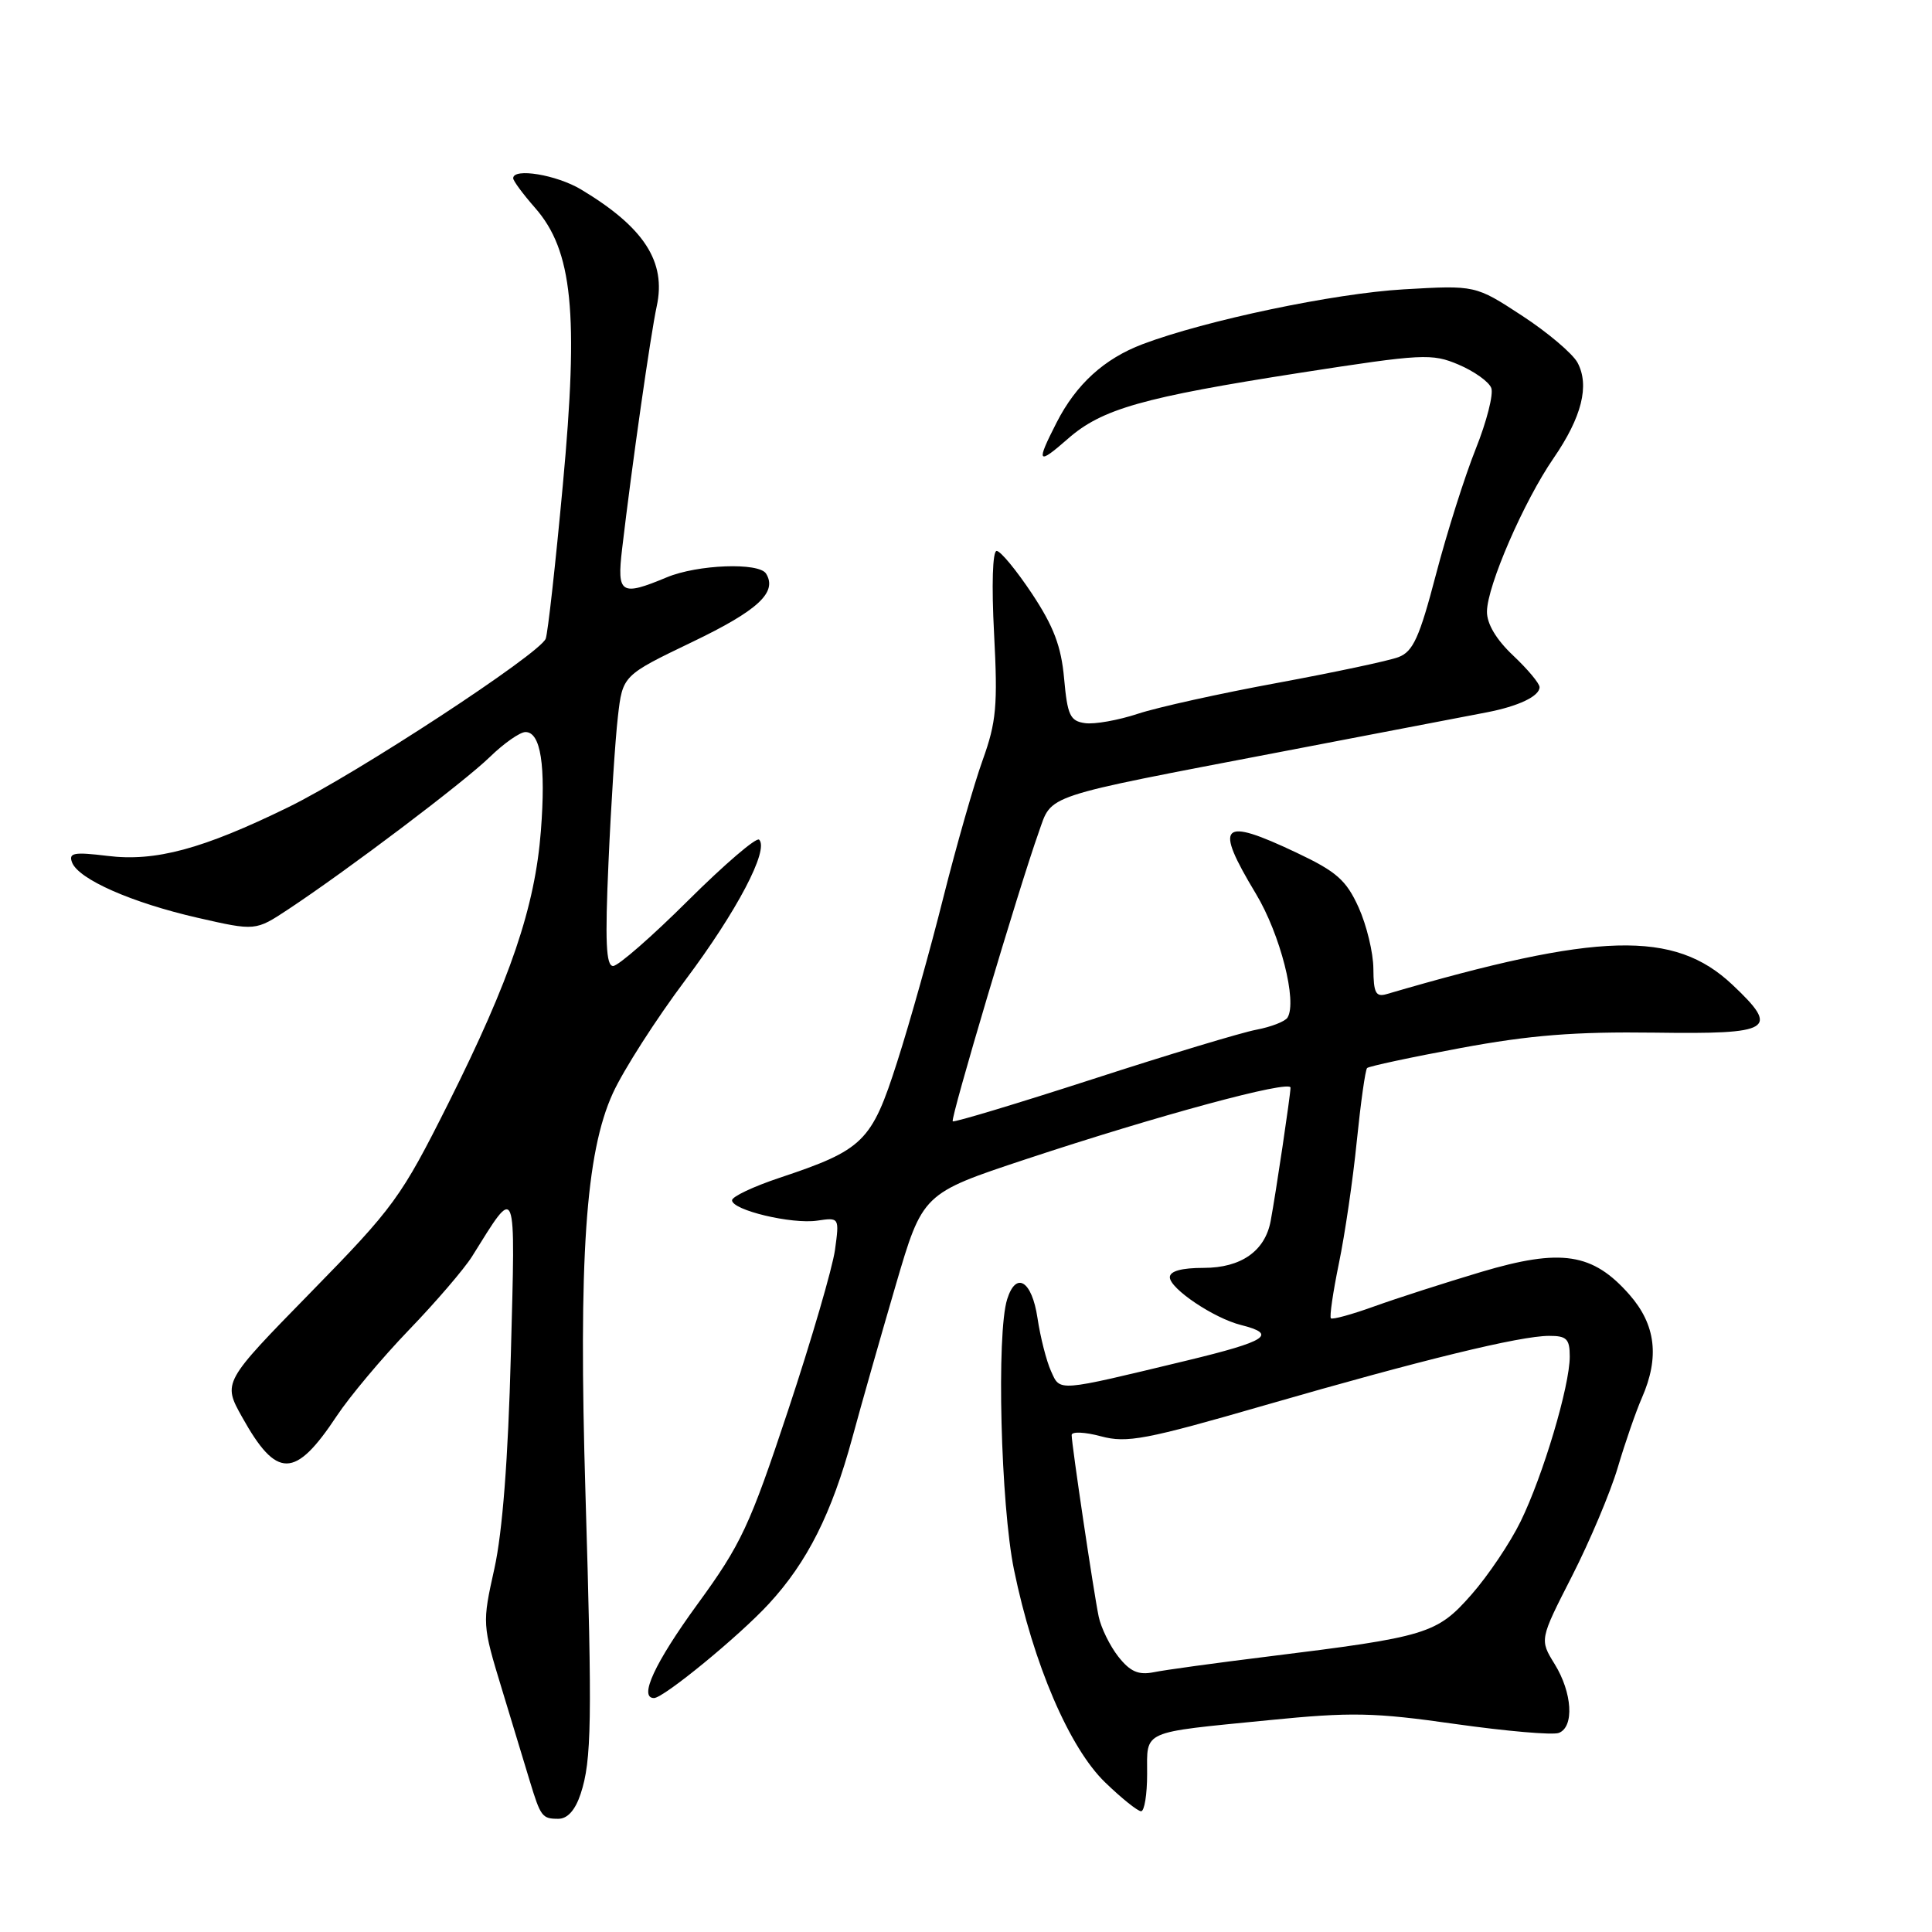 <?xml version="1.0" encoding="UTF-8" standalone="no"?>
<!DOCTYPE svg PUBLIC "-//W3C//DTD SVG 1.1//EN" "http://www.w3.org/Graphics/SVG/1.1/DTD/svg11.dtd" >
<svg xmlns="http://www.w3.org/2000/svg" xmlns:xlink="http://www.w3.org/1999/xlink" version="1.1" viewBox="0 0 256 256">
 <g >
 <path fill="currentColor"
d=" M 76.94 237.69 C 78.40 233.26 78.48 228.02 77.58 198.00 C 76.64 166.71 77.59 152.76 81.21 144.85 C 82.62 141.77 86.94 135.03 90.81 129.87 C 97.63 120.77 101.93 112.60 100.59 111.26 C 100.23 110.90 96.01 114.52 91.20 119.30 C 86.39 124.09 81.91 128.00 81.24 128.00 C 80.30 128.00 80.16 124.75 80.63 114.25 C 80.96 106.69 81.52 98.03 81.87 95.00 C 82.50 89.50 82.50 89.50 91.74 85.06 C 100.45 80.88 103.03 78.48 101.51 76.01 C 100.57 74.49 92.42 74.80 88.35 76.50 C 82.26 79.04 81.73 78.70 82.43 72.75 C 83.74 61.59 86.21 44.32 87.02 40.58 C 88.30 34.68 85.35 30.12 77.00 25.11 C 73.75 23.16 68.00 22.21 68.00 23.62 C 68.00 23.96 69.30 25.72 70.89 27.53 C 75.87 33.20 76.70 41.41 74.58 64.24 C 73.61 74.74 72.59 83.91 72.31 84.63 C 71.54 86.63 47.23 102.55 38.22 106.95 C 26.85 112.51 20.59 114.20 14.24 113.41 C 9.78 112.87 9.06 113.00 9.55 114.28 C 10.41 116.51 17.45 119.61 26.18 121.61 C 33.85 123.36 33.85 123.36 38.18 120.50 C 46.09 115.27 61.44 103.67 64.90 100.31 C 66.77 98.49 68.90 97.00 69.63 97.00 C 71.65 97.00 72.34 101.42 71.67 110.10 C 70.89 120.18 67.64 129.76 59.41 146.19 C 53.14 158.69 52.19 159.99 41.15 171.27 C 29.51 183.17 29.51 183.17 32.08 187.77 C 36.67 196.00 39.09 195.97 44.61 187.64 C 46.32 185.06 50.63 179.92 54.19 176.22 C 57.75 172.53 61.50 168.15 62.54 166.50 C 68.54 156.90 68.30 156.29 67.69 179.50 C 67.33 193.33 66.58 203.01 65.51 207.84 C 63.89 215.14 63.89 215.23 66.51 223.84 C 67.96 228.60 69.62 234.07 70.20 236.00 C 71.64 240.73 71.84 241.00 73.98 241.00 C 75.20 241.00 76.22 239.86 76.94 237.69 Z  M 152.00 235.07 C 152.00 229.21 151.07 229.62 168.04 227.94 C 179.06 226.84 182.07 226.90 192.84 228.44 C 199.58 229.39 205.75 229.93 206.55 229.62 C 208.62 228.83 208.34 224.29 206.00 220.50 C 204.00 217.26 204.00 217.26 208.30 208.84 C 210.66 204.21 213.39 197.74 214.36 194.46 C 215.33 191.18 216.77 187.02 217.56 185.22 C 219.92 179.83 219.40 175.53 215.91 171.55 C 211.05 166.02 206.87 165.38 196.26 168.54 C 191.44 169.98 185.07 172.03 182.10 173.10 C 179.14 174.17 176.55 174.88 176.35 174.68 C 176.15 174.48 176.63 171.21 177.41 167.41 C 178.20 163.61 179.27 156.33 179.78 151.22 C 180.30 146.12 180.91 141.75 181.15 141.52 C 181.38 141.29 186.96 140.09 193.54 138.87 C 202.75 137.16 208.66 136.69 219.25 136.83 C 234.88 137.05 235.87 136.44 229.55 130.48 C 221.84 123.21 211.83 123.49 183.75 131.72 C 182.30 132.15 182.00 131.57 181.98 128.37 C 181.97 126.24 181.08 122.58 180.02 120.23 C 178.38 116.62 177.10 115.49 171.79 112.98 C 161.74 108.22 160.83 109.15 166.41 118.42 C 169.64 123.78 171.92 132.71 170.60 134.84 C 170.28 135.35 168.43 136.07 166.49 136.44 C 164.55 136.80 154.77 139.75 144.76 143.00 C 134.75 146.24 126.42 148.75 126.24 148.58 C 125.91 148.24 135.04 117.55 137.64 110.27 C 139.45 105.19 137.76 105.75 170.00 99.57 C 182.93 97.09 195.07 94.76 197.00 94.39 C 201.21 93.58 204.00 92.25 204.00 91.05 C 204.00 90.56 202.43 88.68 200.50 86.86 C 198.26 84.75 197.01 82.65 197.03 81.03 C 197.06 77.62 201.93 66.41 205.85 60.72 C 209.60 55.27 210.65 51.08 209.03 48.05 C 208.38 46.85 205.08 44.05 201.68 41.83 C 195.50 37.79 195.50 37.79 186.00 38.34 C 176.79 38.87 159.76 42.45 151.41 45.60 C 146.31 47.53 142.59 50.92 140.00 56.00 C 137.25 61.38 137.46 61.68 141.49 58.15 C 146.00 54.18 151.41 52.65 172.32 49.39 C 188.50 46.88 189.72 46.81 193.26 48.31 C 195.33 49.19 197.29 50.58 197.60 51.41 C 197.92 52.23 196.99 55.87 195.54 59.49 C 194.09 63.11 191.72 70.60 190.27 76.13 C 188.09 84.47 187.24 86.34 185.31 87.07 C 184.04 87.56 176.80 89.09 169.25 90.49 C 161.69 91.88 153.37 93.72 150.77 94.58 C 148.17 95.44 145.02 96.00 143.77 95.82 C 141.79 95.54 141.44 94.78 141.00 89.91 C 140.62 85.64 139.61 82.99 136.74 78.66 C 134.67 75.55 132.57 73.00 132.06 73.00 C 131.52 73.00 131.38 77.53 131.72 83.96 C 132.22 93.49 132.02 95.68 130.21 100.71 C 129.06 103.90 126.72 112.09 125.00 118.91 C 123.29 125.74 120.54 135.55 118.88 140.71 C 115.49 151.31 114.43 152.35 103.25 156.08 C 99.81 157.23 97.00 158.56 97.00 159.04 C 97.00 160.35 104.91 162.24 108.29 161.74 C 111.22 161.31 111.23 161.32 110.64 165.62 C 110.31 168.00 107.52 177.56 104.43 186.87 C 99.33 202.23 98.21 204.62 92.40 212.59 C 86.76 220.34 84.60 225.00 86.66 225.00 C 87.93 225.00 97.94 216.79 101.88 212.51 C 106.98 206.98 110.21 200.55 112.94 190.50 C 114.13 186.10 116.72 177.02 118.68 170.32 C 122.25 158.14 122.25 158.14 135.88 153.62 C 153.41 147.81 171.00 143.05 171.00 144.12 C 171.00 145.04 169.06 158.09 168.37 161.78 C 167.63 165.77 164.45 168.00 159.50 168.00 C 156.56 168.00 155.00 168.43 155.01 169.25 C 155.03 170.76 160.86 174.68 164.44 175.57 C 169.32 176.80 167.91 177.71 157.22 180.29 C 139.85 184.47 140.51 184.42 139.26 181.67 C 138.66 180.35 137.85 177.18 137.47 174.63 C 136.73 169.70 134.64 168.40 133.46 172.14 C 132.02 176.65 132.60 199.42 134.36 208.00 C 136.92 220.47 141.70 231.62 146.45 236.19 C 148.62 238.29 150.76 240.00 151.20 240.00 C 151.64 240.00 152.00 237.78 152.00 235.07 Z  M 148.18 219.51 C 147.06 218.08 145.89 215.69 145.58 214.20 C 144.92 211.03 142.00 191.41 142.00 190.15 C 142.00 189.67 143.75 189.74 145.89 190.32 C 149.33 191.24 151.80 190.77 167.64 186.19 C 188.47 180.17 201.39 177.02 205.25 177.01 C 207.59 177.00 208.00 177.41 208.00 179.75 C 208.00 183.66 204.46 195.53 201.49 201.60 C 200.11 204.43 197.17 208.80 194.96 211.31 C 190.39 216.50 189.11 216.89 168.00 219.50 C 161.12 220.35 154.31 221.28 152.87 221.58 C 150.84 221.98 149.75 221.50 148.18 219.51 Z "/>
</g>
</svg>